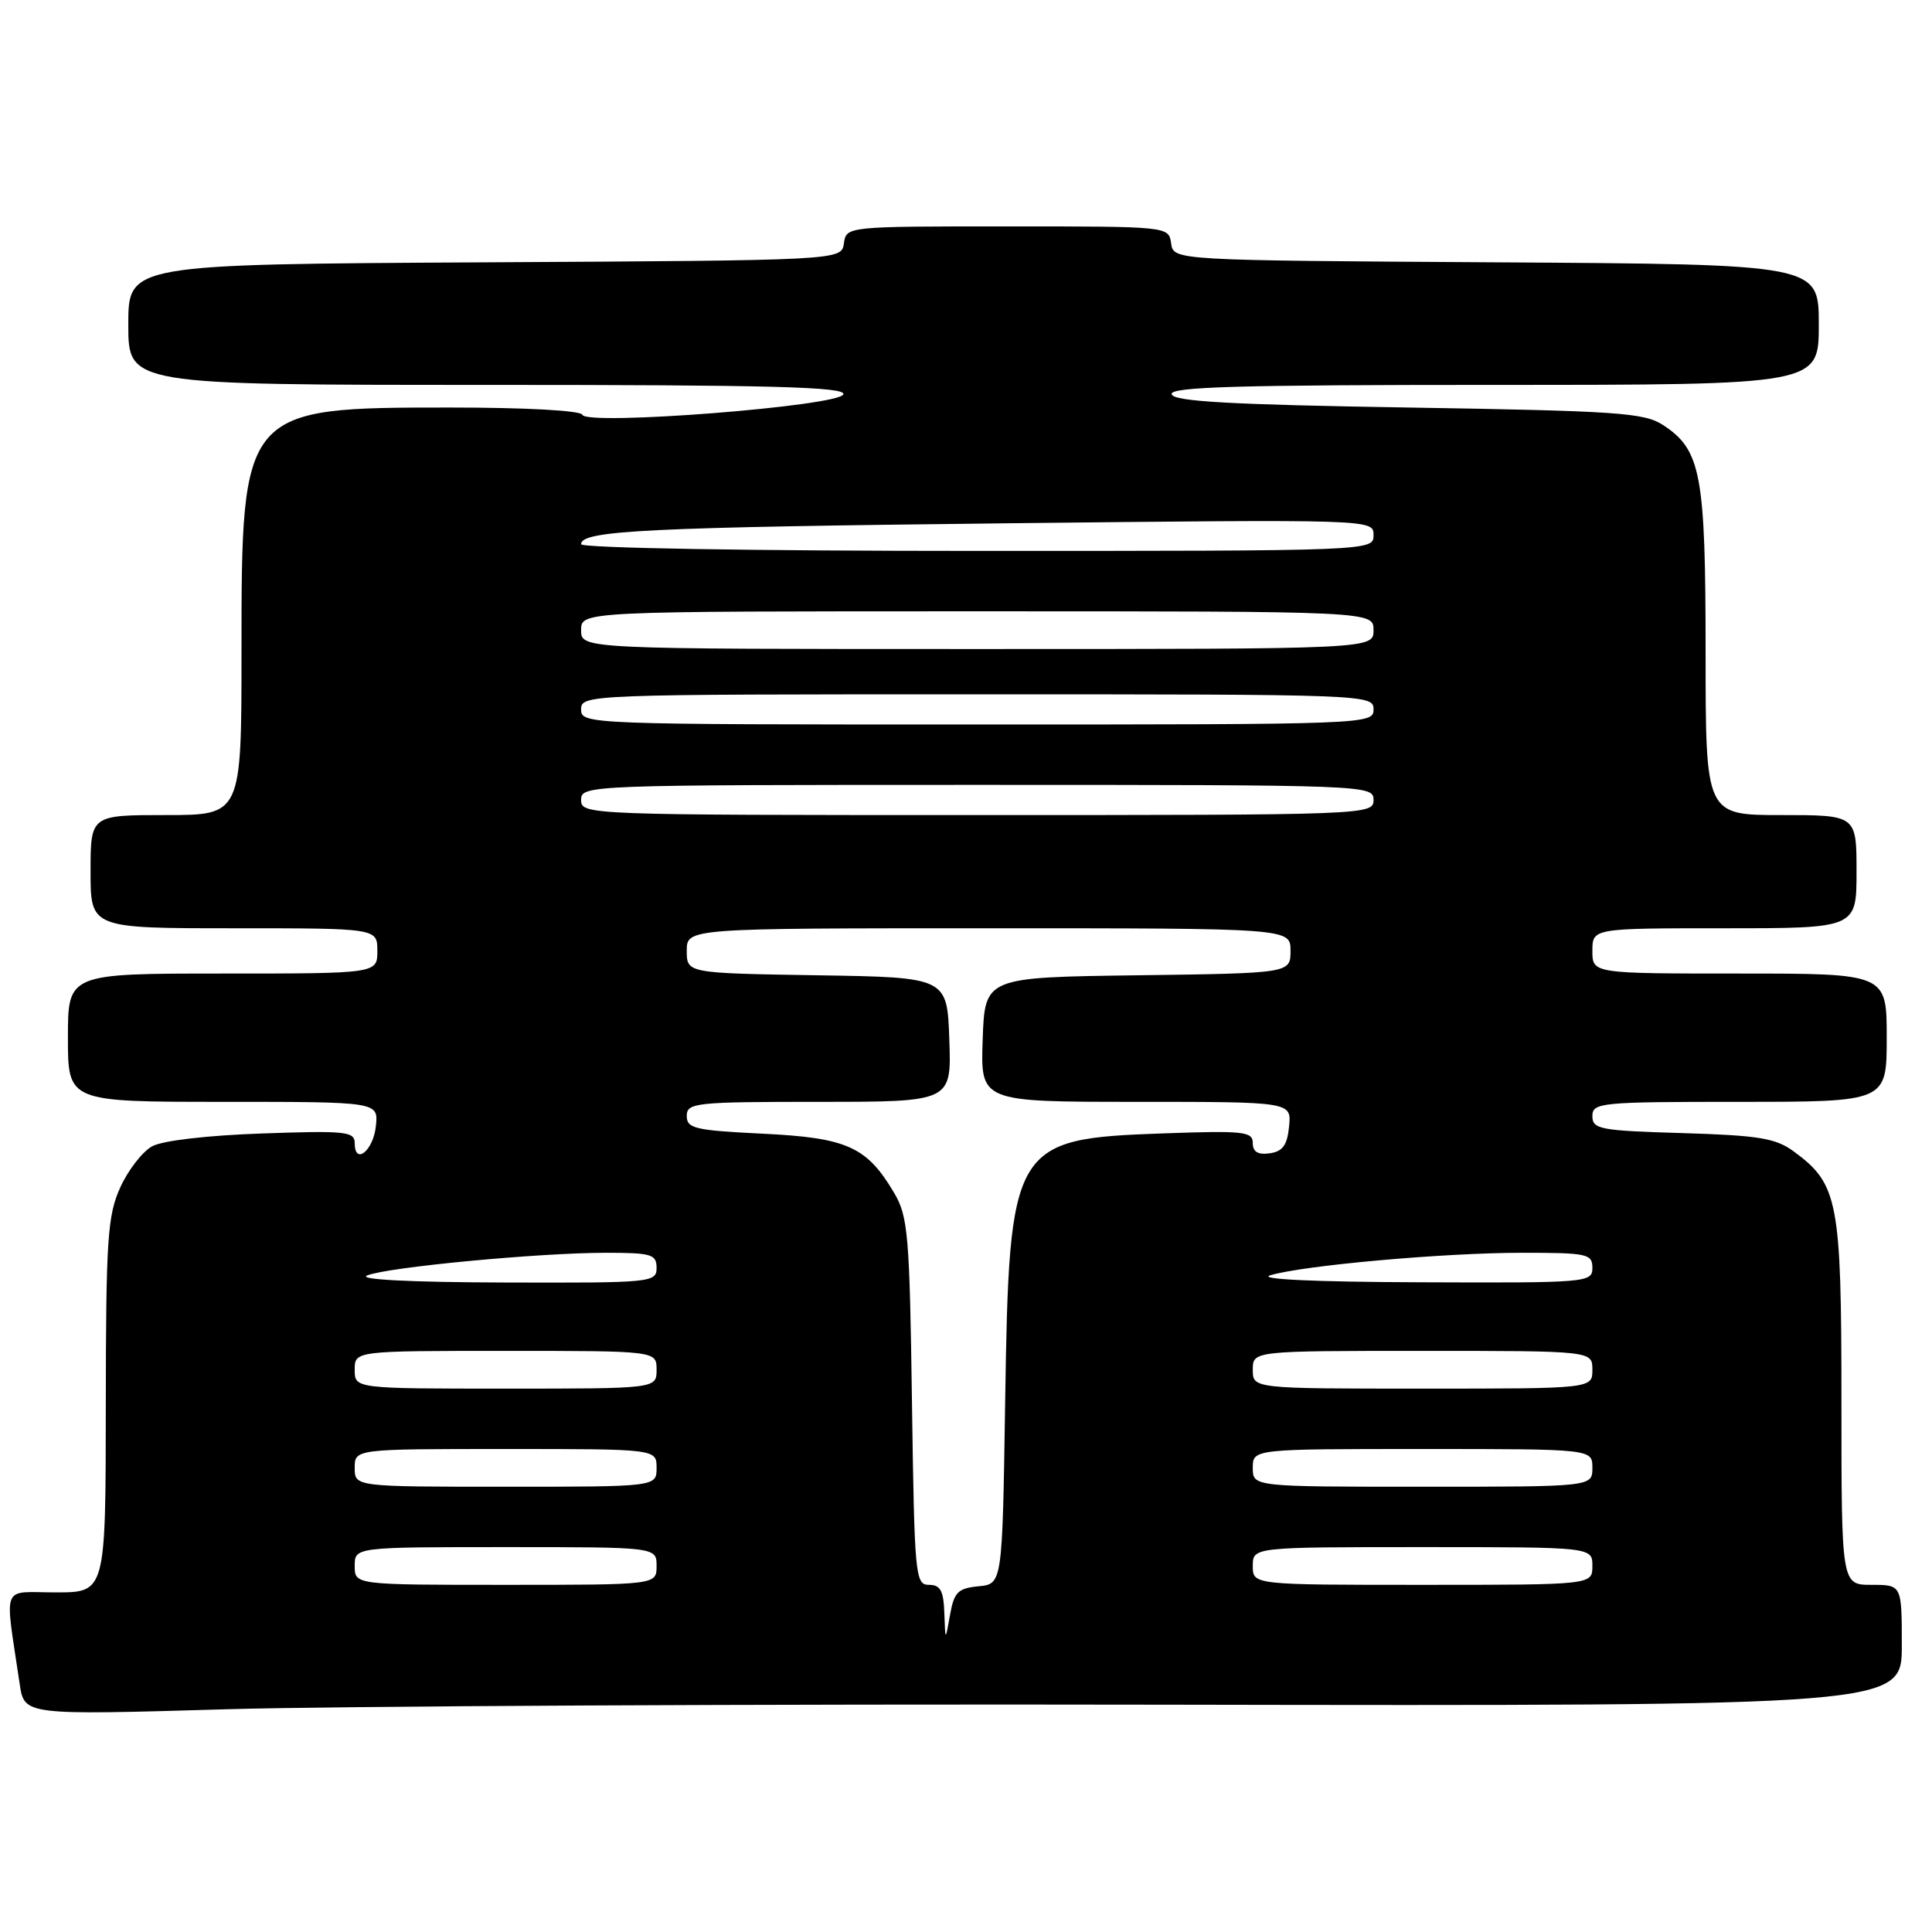 <?xml version="1.0" encoding="UTF-8" standalone="no"?>
<!DOCTYPE svg PUBLIC "-//W3C//DTD SVG 1.1//EN" "http://www.w3.org/Graphics/SVG/1.1/DTD/svg11.dtd" >
<svg xmlns="http://www.w3.org/2000/svg" xmlns:xlink="http://www.w3.org/1999/xlink" version="1.1" viewBox="0 0 256 256">
 <g >
 <path fill="currentColor"
d=" M 154.25 225.88 C 252.00 226.05 252.00 226.05 252.00 218.03 C 252.00 210.00 252.00 210.00 248.00 210.00 C 244.00 210.00 244.00 210.00 244.00 185.75 C 244.00 159.08 243.58 156.90 237.68 152.57 C 235.28 150.81 233.07 150.45 222.93 150.14 C 212.01 149.82 211.00 149.63 211.00 147.89 C 211.00 146.10 212.03 146.00 230.50 146.00 C 250.00 146.00 250.00 146.00 250.00 137.50 C 250.00 129.00 250.00 129.00 230.50 129.00 C 211.00 129.00 211.00 129.00 211.00 126.00 C 211.00 123.00 211.00 123.00 228.50 123.00 C 246.00 123.00 246.00 123.00 246.00 115.50 C 246.00 108.00 246.00 108.00 236.00 108.00 C 226.00 108.00 226.00 108.00 226.00 86.47 C 226.00 62.84 225.40 59.62 220.38 56.33 C 217.88 54.69 214.42 54.45 186.63 54.00 C 163.11 53.62 155.56 53.20 155.25 52.25 C 154.92 51.26 163.89 51.00 197.92 51.00 C 241.00 51.00 241.00 51.00 241.00 43.01 C 241.00 35.02 241.00 35.02 198.25 34.76 C 155.50 34.50 155.50 34.50 155.18 32.25 C 154.86 30.00 154.86 30.00 133.50 30.00 C 112.14 30.00 112.14 30.00 111.82 32.25 C 111.50 34.50 111.50 34.50 64.25 34.76 C 17.00 35.02 17.00 35.02 17.00 43.01 C 17.00 51.00 17.00 51.00 64.58 51.00 C 102.20 51.00 112.08 51.26 111.75 52.25 C 111.23 53.82 77.68 56.44 77.17 54.96 C 76.97 54.40 69.70 54.00 59.67 54.00 C 32.08 54.00 32.00 54.09 32.00 86.25 C 32.00 108.00 32.00 108.00 22.00 108.00 C 12.00 108.00 12.00 108.00 12.00 115.50 C 12.00 123.00 12.00 123.00 31.00 123.00 C 50.00 123.00 50.00 123.00 50.00 126.00 C 50.00 129.00 50.00 129.00 29.50 129.00 C 9.00 129.00 9.00 129.00 9.00 137.50 C 9.00 146.00 9.00 146.00 29.56 146.00 C 50.13 146.00 50.13 146.00 49.81 149.17 C 49.49 152.46 47.00 154.48 47.00 151.46 C 47.00 149.93 45.79 149.80 34.75 150.19 C 27.52 150.44 21.54 151.13 20.16 151.89 C 18.88 152.59 16.98 155.04 15.94 157.33 C 14.25 161.06 14.04 164.13 14.02 186.25 C 14.00 211.00 14.00 211.00 7.41 211.00 C 0.04 211.00 0.61 209.57 2.61 223.14 C 3.22 227.27 3.22 227.27 29.86 226.49 C 44.51 226.06 100.49 225.78 154.25 225.88 Z  M 125.13 213.75 C 125.03 210.77 124.61 210.00 123.09 210.00 C 121.27 210.00 121.17 208.83 120.84 185.75 C 120.53 163.66 120.32 161.20 118.50 158.10 C 114.87 151.94 112.25 150.76 101.06 150.22 C 92.08 149.78 91.00 149.53 91.00 147.87 C 91.00 146.12 92.09 146.00 108.54 146.00 C 126.08 146.00 126.08 146.00 125.79 137.75 C 125.50 129.50 125.50 129.50 108.25 129.23 C 91.00 128.95 91.00 128.95 91.00 125.98 C 91.00 123.00 91.00 123.00 131.00 123.00 C 171.00 123.00 171.00 123.00 171.00 125.98 C 171.00 128.96 171.00 128.96 150.75 129.23 C 130.50 129.50 130.50 129.50 130.21 137.75 C 129.92 146.00 129.92 146.00 150.52 146.00 C 171.13 146.00 171.13 146.00 170.81 149.25 C 170.57 151.74 169.97 152.57 168.25 152.82 C 166.68 153.04 166.00 152.63 166.00 151.45 C 166.00 149.93 164.78 149.80 154.13 150.18 C 134.10 150.89 133.72 151.53 133.19 185.69 C 132.82 209.89 132.82 209.89 129.66 210.19 C 126.92 210.46 126.42 210.96 125.88 214.00 C 125.26 217.50 125.26 217.50 125.13 213.75 Z  M 47.00 207.50 C 47.00 205.00 47.00 205.00 67.00 205.00 C 87.00 205.00 87.00 205.00 87.00 207.50 C 87.00 210.00 87.00 210.00 67.00 210.00 C 47.00 210.00 47.00 210.00 47.00 207.50 Z  M 166.00 207.50 C 166.00 205.00 166.00 205.00 188.50 205.00 C 211.00 205.00 211.00 205.00 211.00 207.50 C 211.00 210.00 211.00 210.00 188.50 210.00 C 166.00 210.00 166.00 210.00 166.00 207.50 Z  M 47.00 194.50 C 47.00 192.00 47.00 192.00 67.00 192.00 C 87.00 192.00 87.00 192.00 87.00 194.50 C 87.00 197.00 87.00 197.00 67.00 197.00 C 47.00 197.00 47.00 197.00 47.00 194.50 Z  M 166.00 194.50 C 166.00 192.00 166.00 192.00 188.50 192.00 C 211.00 192.00 211.00 192.00 211.00 194.50 C 211.00 197.00 211.00 197.00 188.50 197.00 C 166.00 197.00 166.00 197.00 166.00 194.50 Z  M 47.00 181.50 C 47.00 179.00 47.00 179.00 67.00 179.00 C 87.00 179.00 87.00 179.00 87.00 181.50 C 87.00 184.00 87.00 184.00 67.00 184.00 C 47.00 184.00 47.00 184.00 47.00 181.50 Z  M 166.00 181.50 C 166.00 179.00 166.00 179.00 188.50 179.00 C 211.00 179.00 211.00 179.00 211.00 181.50 C 211.00 184.00 211.00 184.00 188.50 184.00 C 166.00 184.00 166.00 184.00 166.00 181.50 Z  M 48.66 169.00 C 51.39 167.90 71.34 166.01 80.25 166.00 C 86.33 166.00 87.00 166.20 87.00 168.00 C 87.00 169.94 86.35 170.00 66.75 169.94 C 54.20 169.90 47.32 169.54 48.66 169.00 Z  M 168.32 168.98 C 172.71 167.67 191.34 166.00 201.67 166.00 C 210.33 166.00 211.00 166.14 211.00 168.00 C 211.00 169.94 210.36 170.00 188.25 169.91 C 174.13 169.86 166.57 169.51 168.32 168.98 Z  M 77.00 106.00 C 77.00 104.03 77.67 104.00 129.50 104.00 C 181.33 104.00 182.00 104.03 182.00 106.00 C 182.00 107.97 181.33 108.00 129.50 108.00 C 77.67 108.00 77.00 107.97 77.00 106.00 Z  M 77.00 94.00 C 77.00 92.03 77.67 92.00 129.50 92.00 C 181.33 92.00 182.00 92.03 182.00 94.00 C 182.00 95.97 181.33 96.00 129.50 96.00 C 77.67 96.00 77.00 95.97 77.00 94.00 Z  M 77.00 83.50 C 77.00 81.00 77.00 81.00 129.50 81.00 C 182.00 81.00 182.00 81.00 182.00 83.50 C 182.00 86.00 182.00 86.00 129.50 86.00 C 77.00 86.00 77.00 86.00 77.00 83.50 Z  M 77.00 72.11 C 77.00 70.29 85.64 69.87 133.25 69.34 C 182.00 68.81 182.00 68.81 182.00 70.90 C 182.00 73.00 182.00 73.00 129.50 73.00 C 99.47 73.00 77.00 72.62 77.00 72.11 Z "/>
</g>
</svg>
